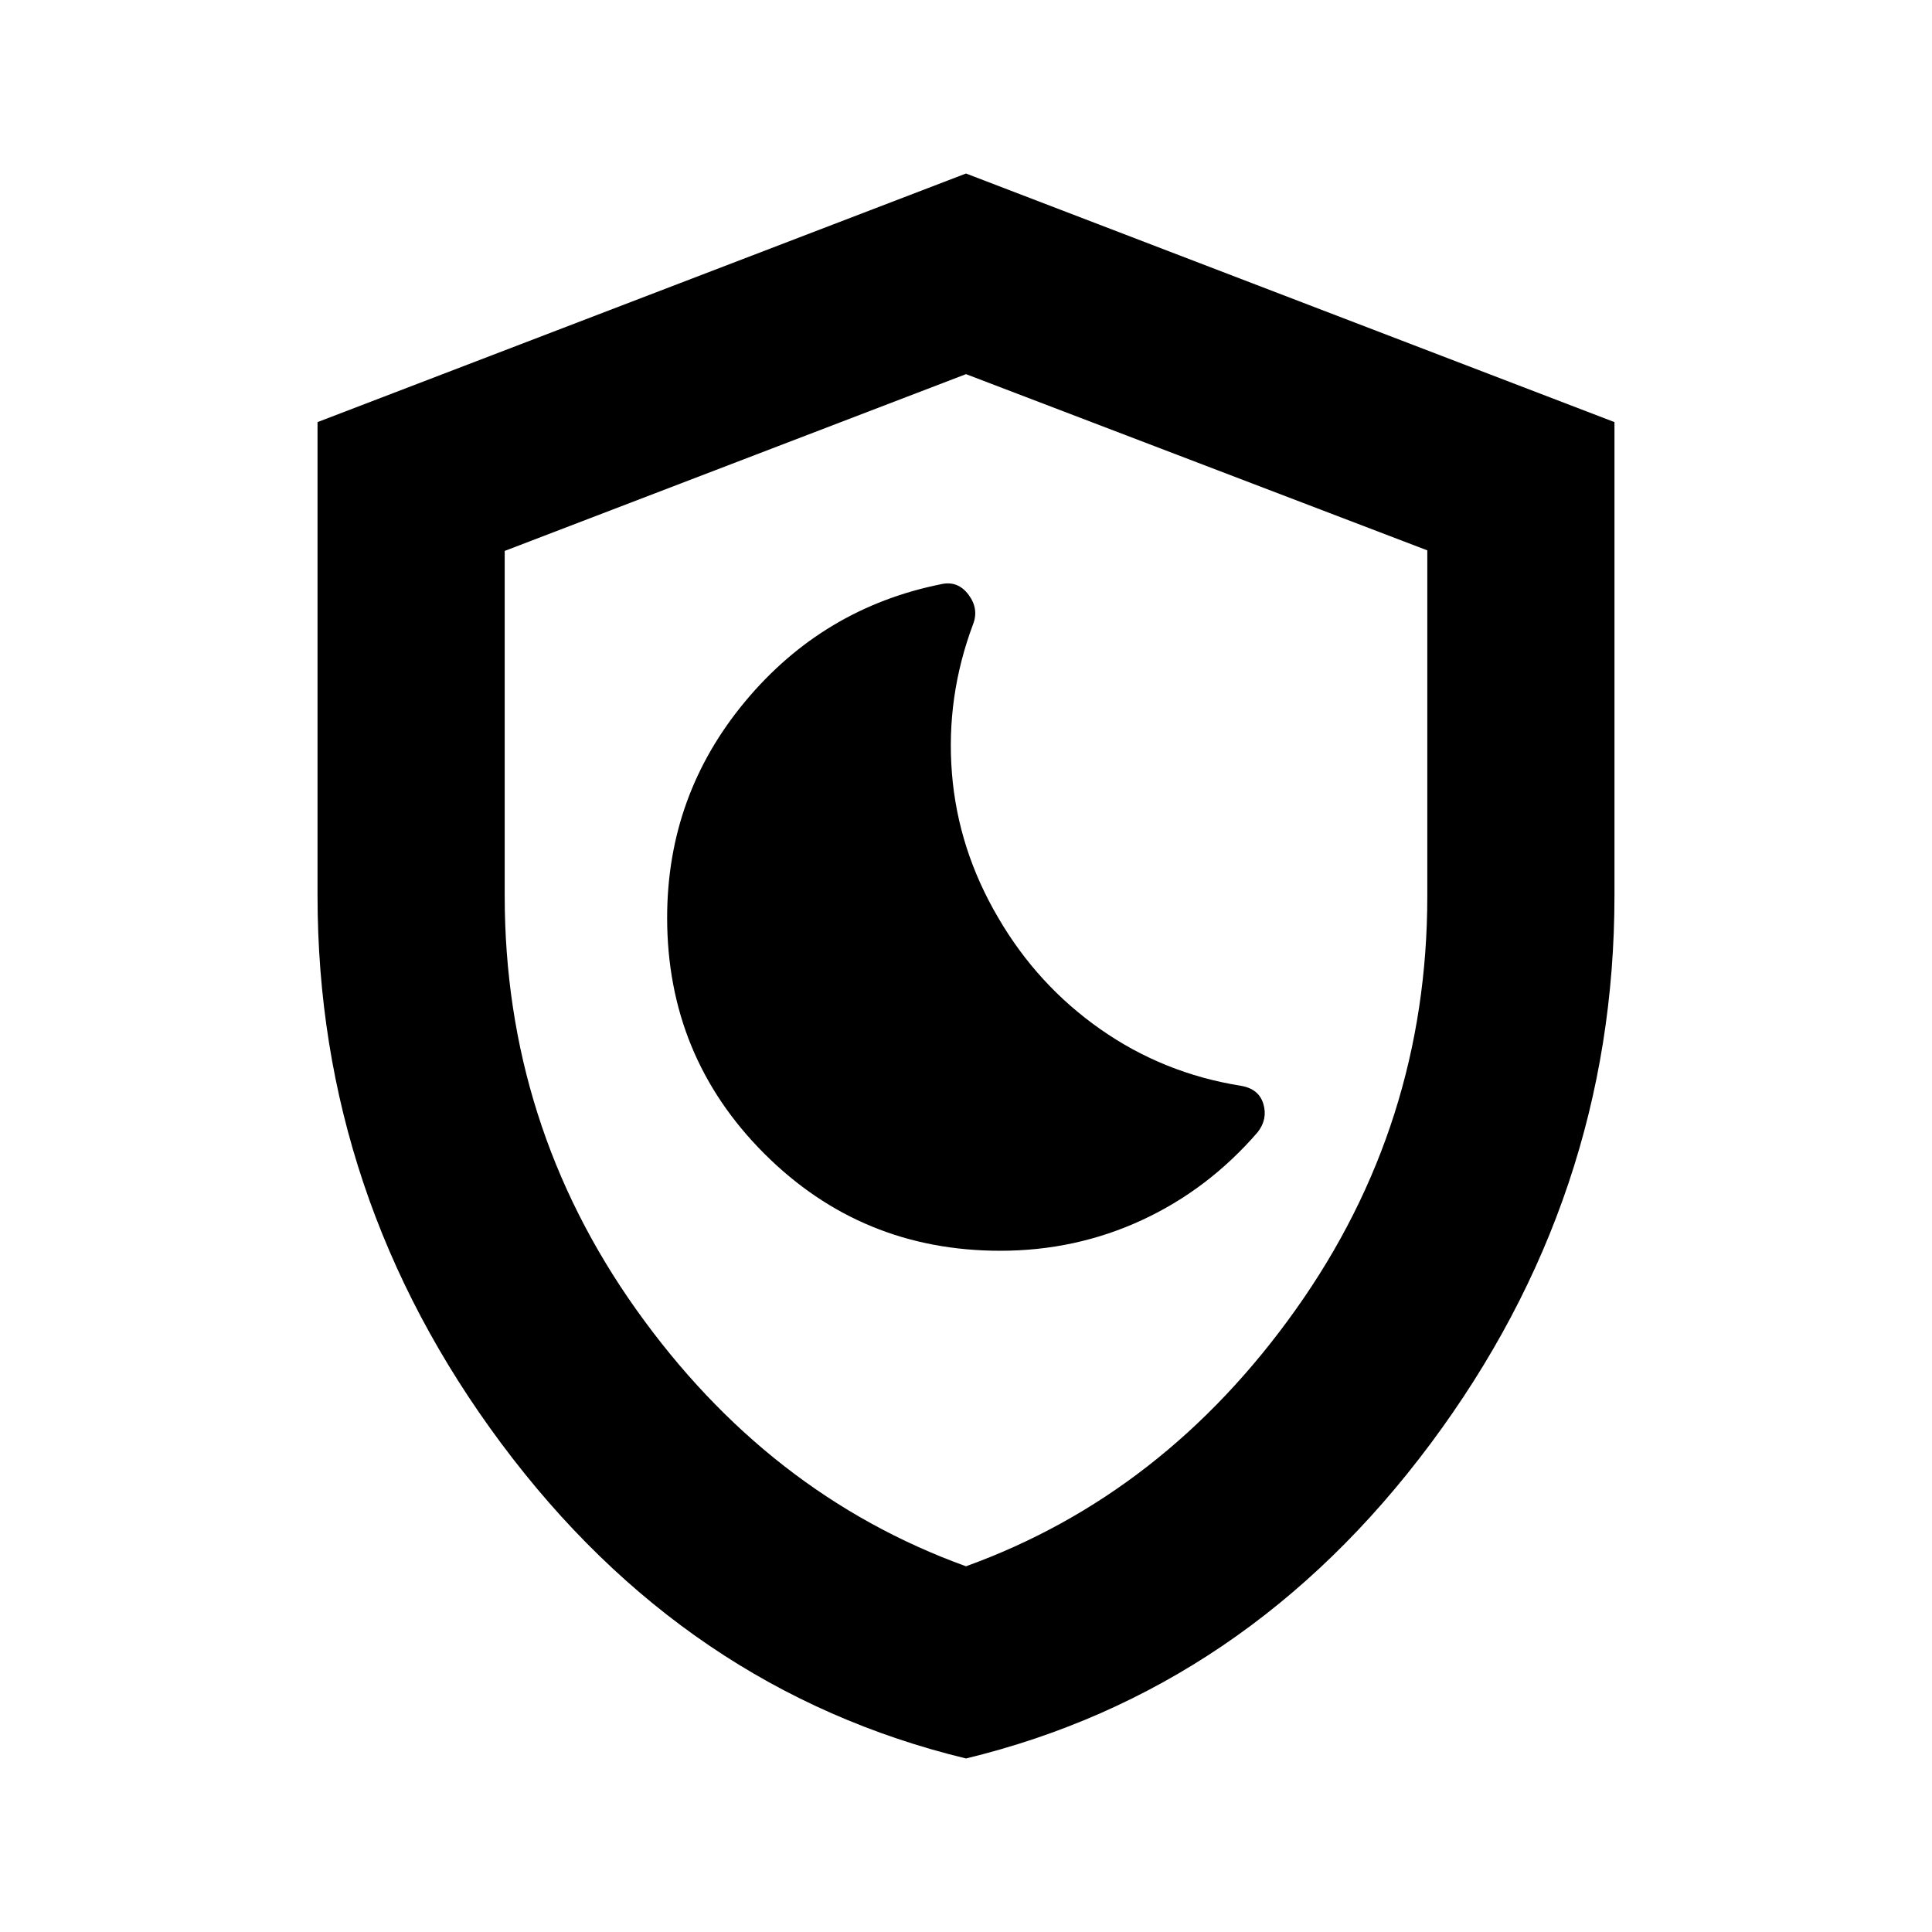 <svg xmlns="http://www.w3.org/2000/svg" height="20" viewBox="0 -960 960 960" width="20"><path d="M497.02-338.5q37.48 0 70.43-15.25Q600.41-369 625-397.5q5-6.5 2.75-14t-11.25-9q-38.36-6.12-69.68-28.06Q515.5-470.5 496-504q-20-34-23-71.86t10.5-73.92q3-7.72-2.25-14.72-5.25-7-13.37-5.27Q409-658 370.25-611.43 331.5-564.87 331.5-504q0 68.96 48.27 117.23 48.27 48.27 117.25 48.27ZM480-86.22Q340.56-120 249.17-242.64 157.78-365.27 157.78-515v-235.26L480-873.78l322.22 123.52V-515q0 149.73-91.39 272.36Q619.44-120 480-86.22Zm0-95.5q98.54-35.64 163.88-127.6 65.34-91.96 65.34-205.42v-171.79L480-774.09l-229.22 87.84V-515q0 113.72 65.34 205.68 65.34 91.96 163.88 127.6Zm0-295.65Z"/></svg>